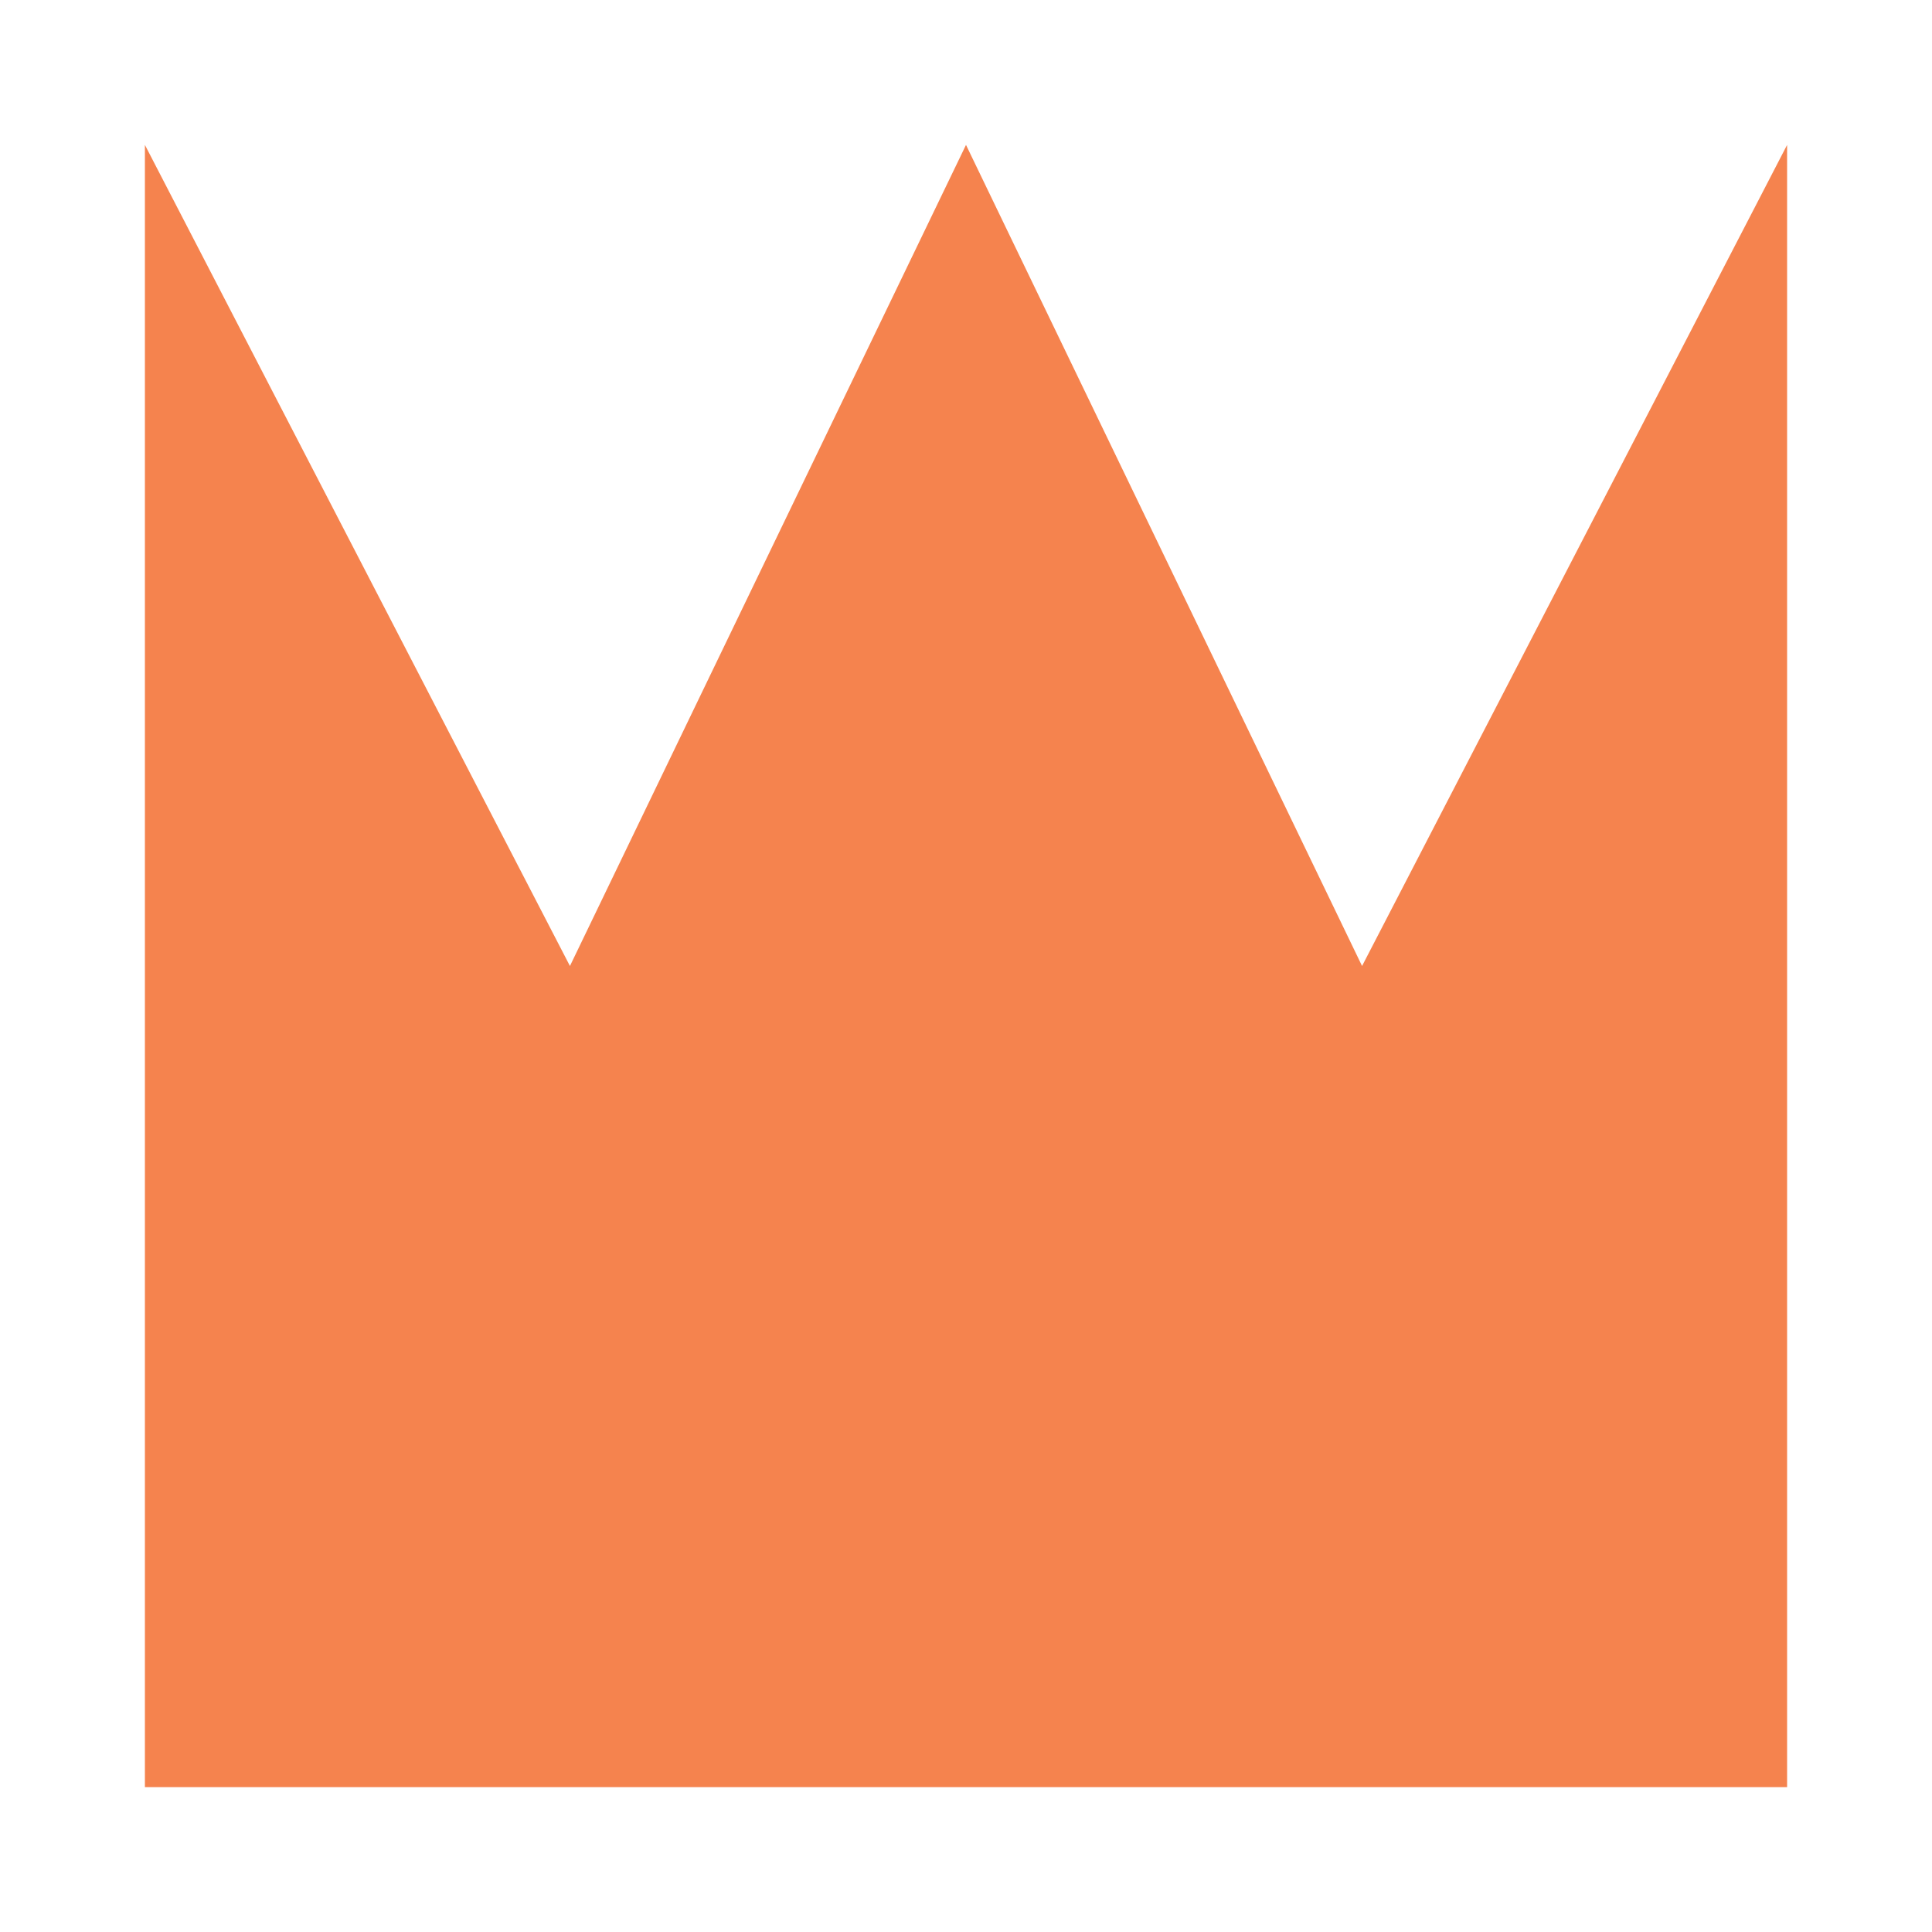 <?xml version="1.0" encoding="utf-8"?>
<!-- Generator: Adobe Illustrator 21.0.2, SVG Export Plug-In . SVG Version: 6.00 Build 0)  -->
<svg version="1.1" xmlns="http://www.w3.org/2000/svg" xmlns:xlink="http://www.w3.org/1999/xlink" x="0px" y="0px"
	 viewBox="0 0 20 20" style="enable-background:new 0 0 20 20;" xml:space="preserve">
<style type="text/css">
	.st0{fill:#F5834E;}
</style>
<g id="Layer_1">
</g>
<g id="Layer_2">
	<polygon class="st0" points="1.5,18.5 1.5,10 1.5,1.5 5.9,10 10,1.5 14.1,10 18.5,1.5 18.5,10 18.5,18.5 	"/>
</g>
</svg>

